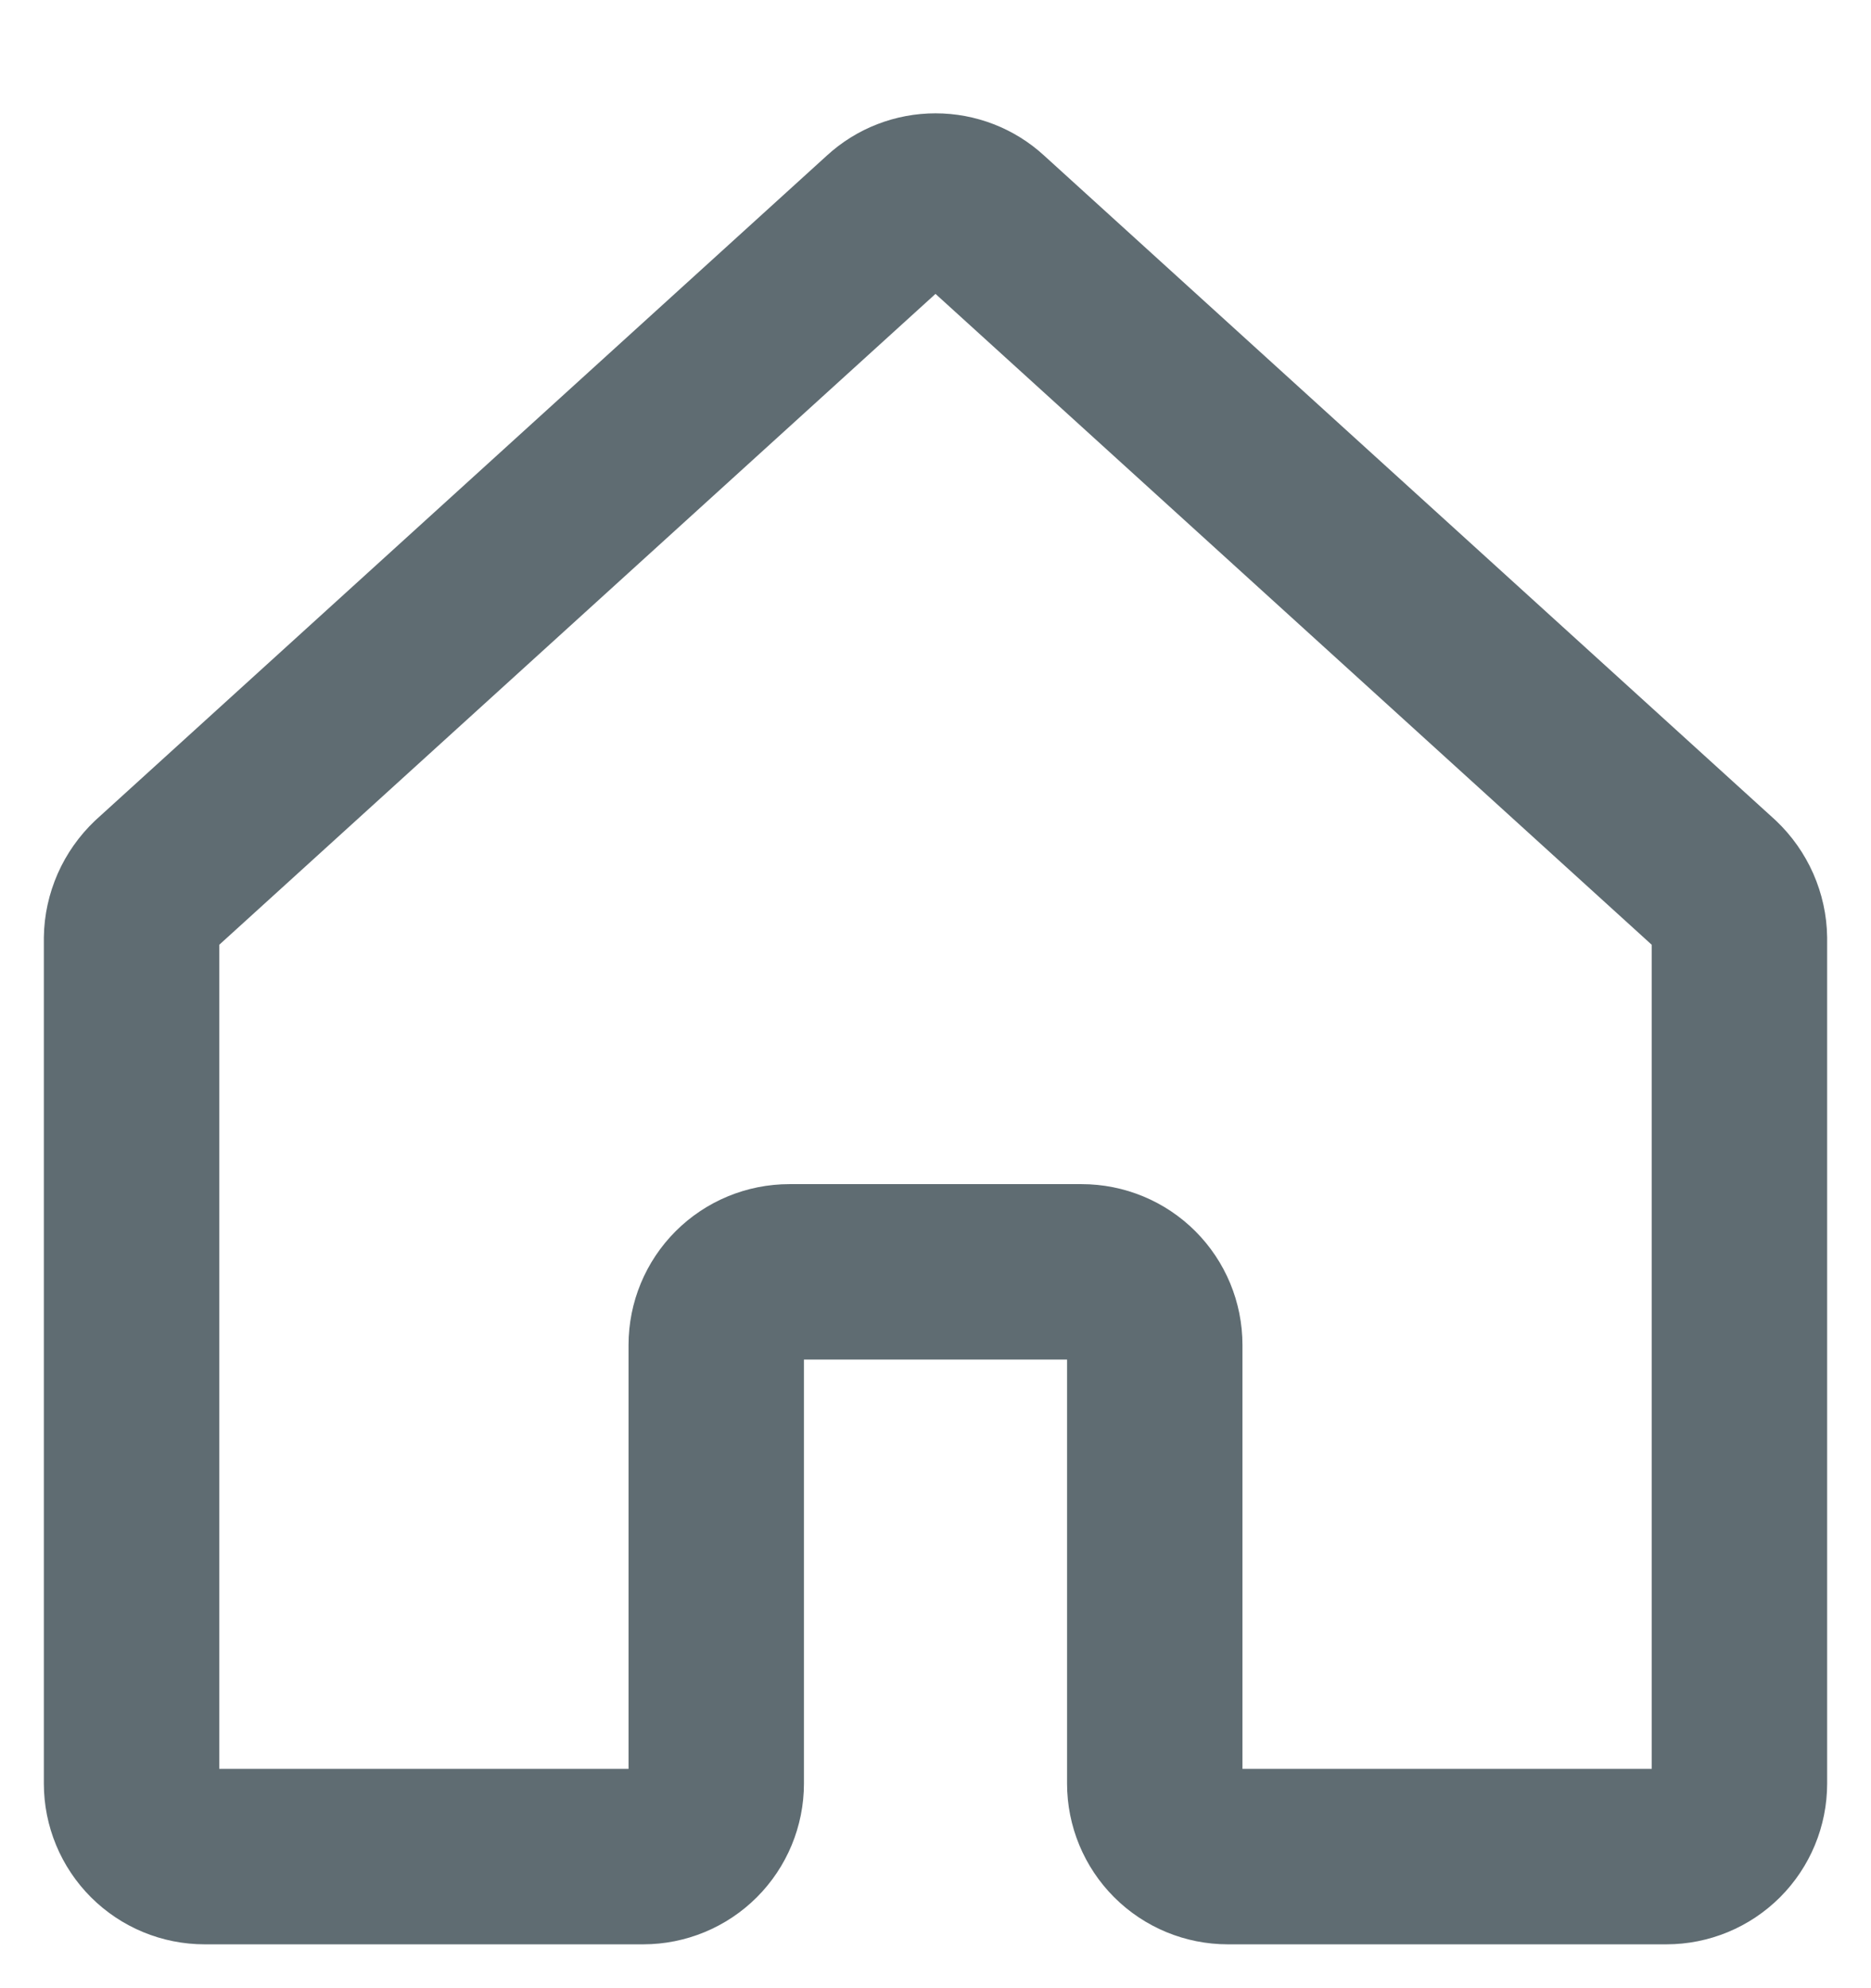 <svg width="16" height="17" viewBox="0 0 16 17" fill="none" xmlns="http://www.w3.org/2000/svg">
<path d="M9.875 15.25V11.5C9.875 11.334 9.809 11.175 9.692 11.058C9.575 10.941 9.416 10.875 9.25 10.875H6.75C6.584 10.875 6.425 10.941 6.308 11.058C6.191 11.175 6.125 11.334 6.125 11.5V15.25C6.125 15.416 6.059 15.575 5.942 15.692C5.825 15.809 5.666 15.875 5.5 15.875H1.75C1.584 15.875 1.425 15.809 1.308 15.692C1.191 15.575 1.125 15.416 1.125 15.25V8.023C1.126 7.937 1.145 7.852 1.18 7.772C1.215 7.693 1.265 7.622 1.328 7.562L7.578 1.883C7.693 1.777 7.844 1.719 8 1.719C8.156 1.719 8.307 1.777 8.422 1.883L14.672 7.562C14.735 7.622 14.785 7.693 14.82 7.772C14.855 7.852 14.874 7.937 14.875 8.023V15.25C14.875 15.416 14.809 15.575 14.692 15.692C14.575 15.809 14.416 15.875 14.25 15.875H10.5C10.334 15.875 10.175 15.809 10.058 15.692C9.941 15.575 9.875 15.416 9.875 15.25Z" stroke="#5F6C72" stroke-width="1.5" stroke-linecap="round" stroke-linejoin="round"/>
</svg>
